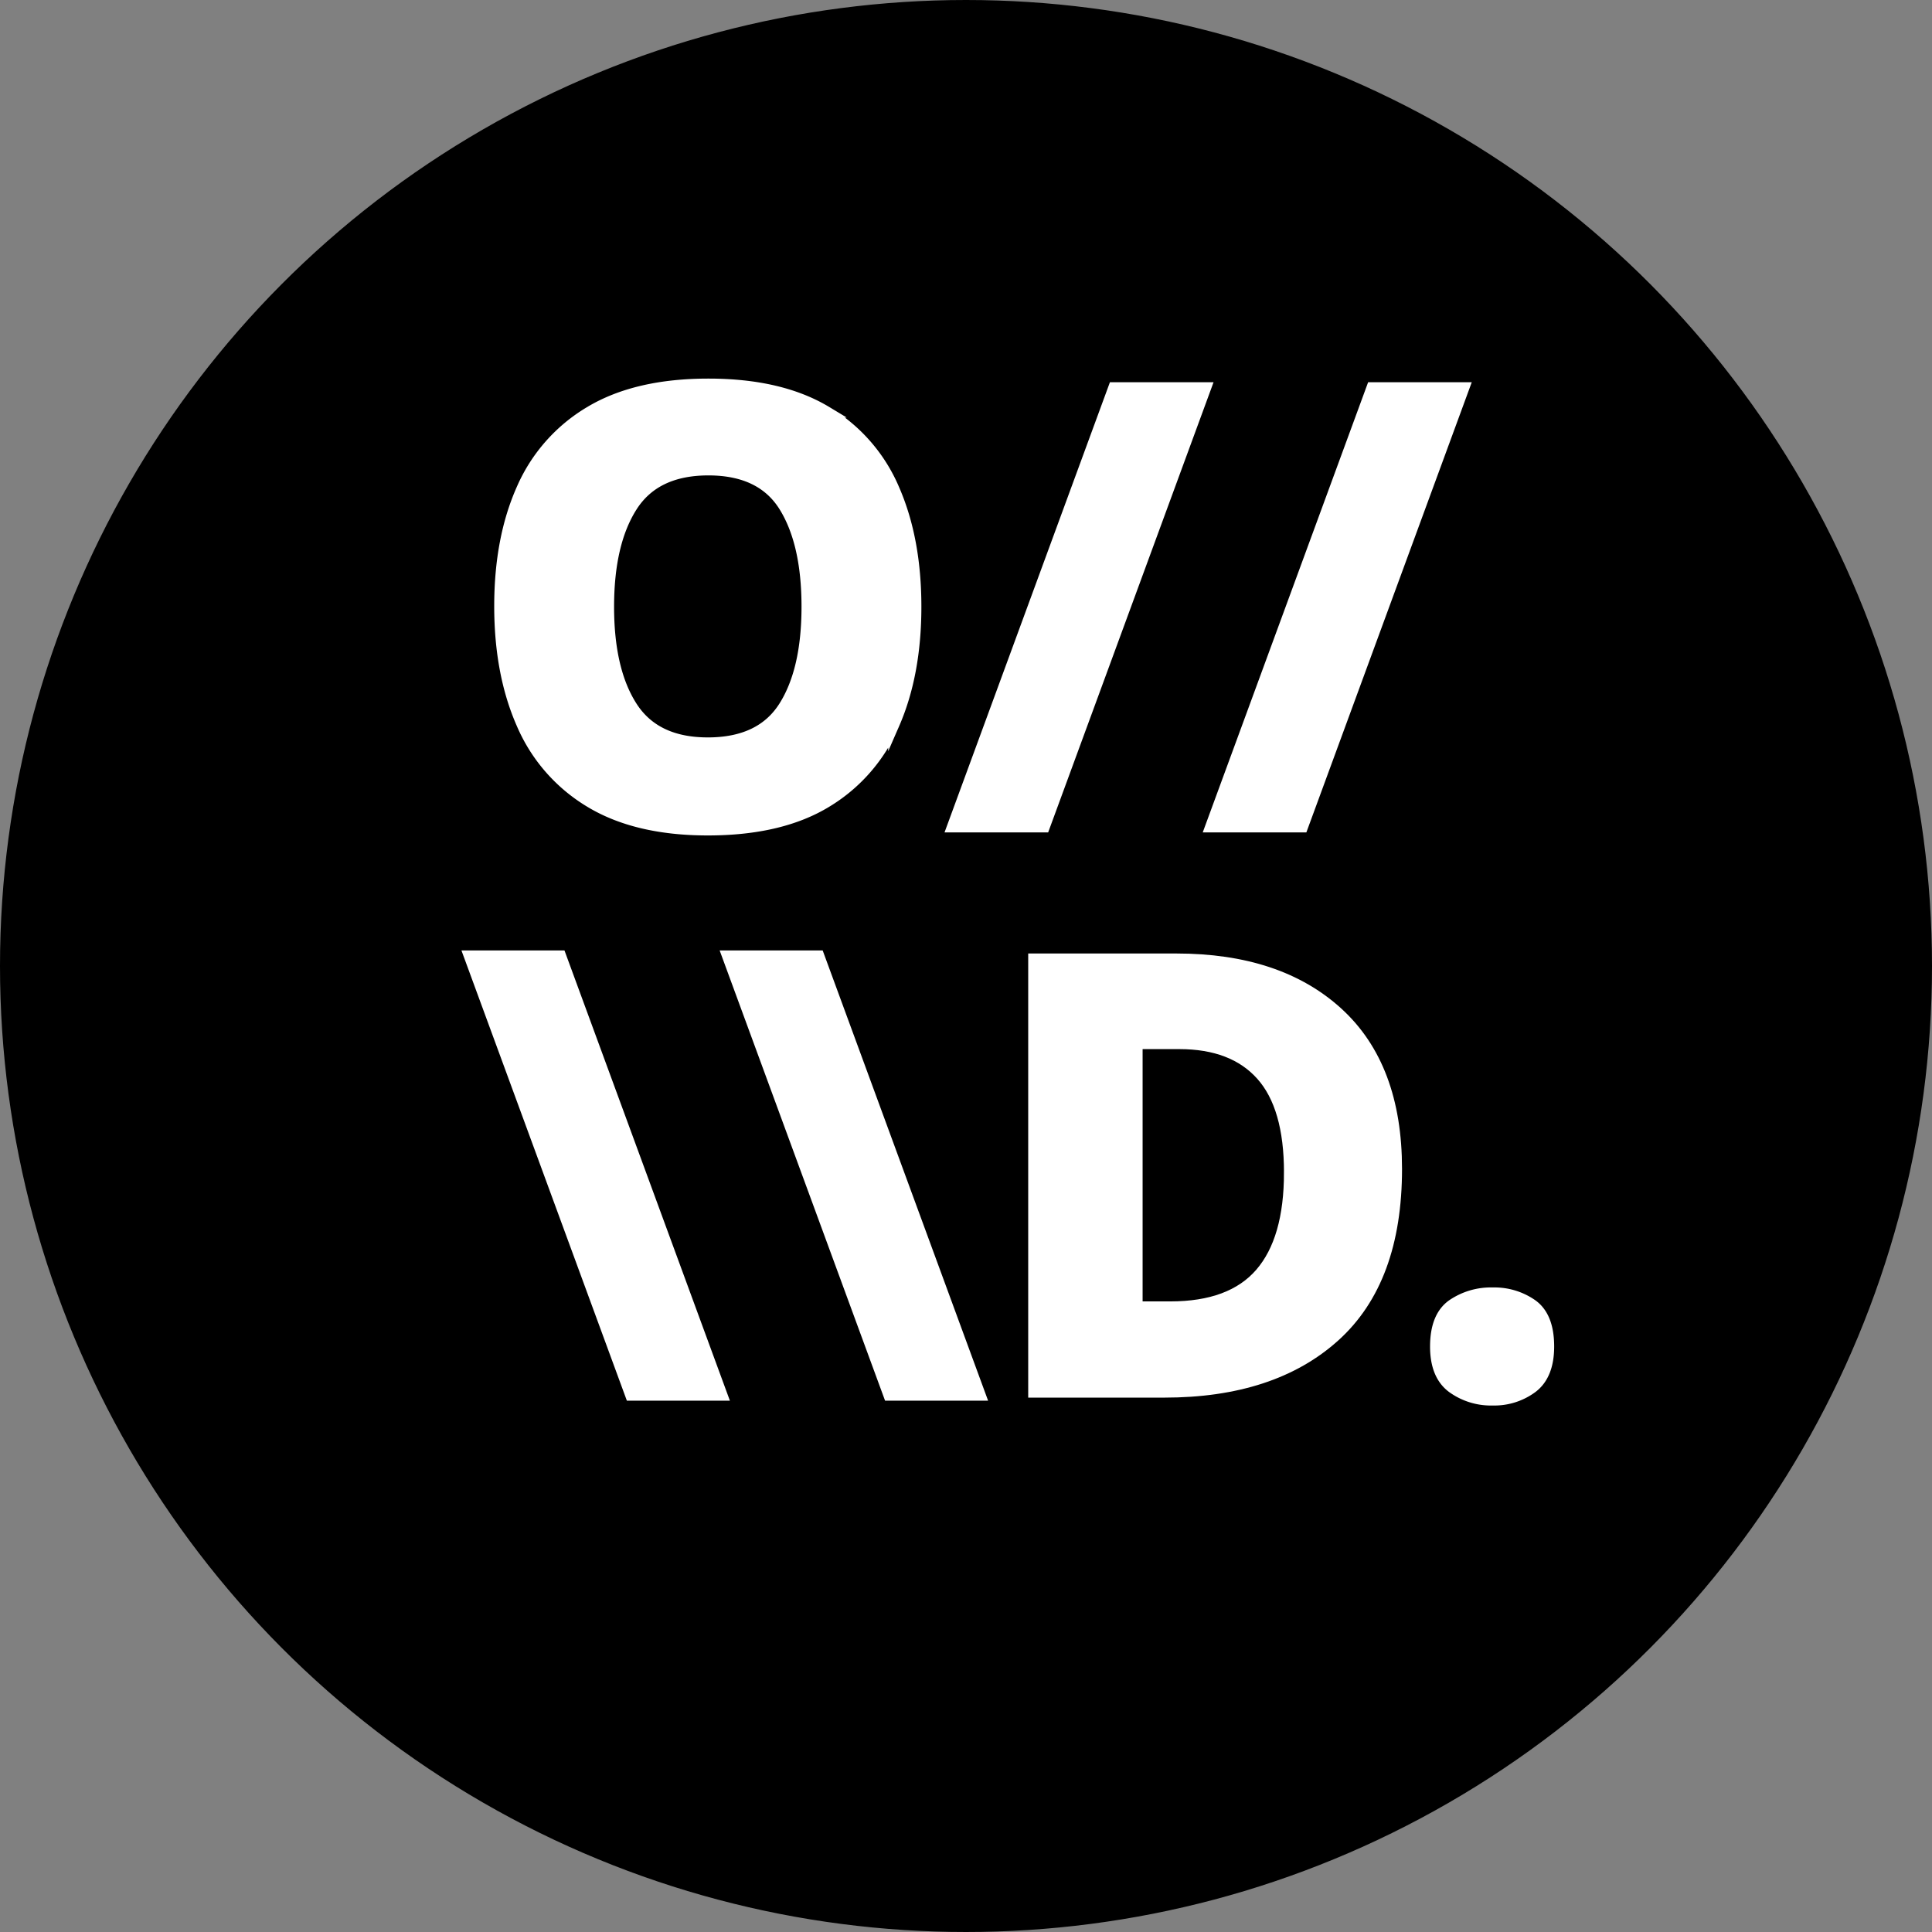 <svg xmlns="http://www.w3.org/2000/svg" viewBox="0 0 510 510"><rect x="0" y="0" width="510" height="510" fill="#808080" stroke="none"/><defs><style>.a{stroke:#000;}.a,.b{stroke-miterlimit:10;}.b{fill:#fff;stroke:#fff;stroke-width:3px;}</style></defs><circle class="a" cx="255" cy="255" r="254.5"/><path class="b" d="M242.721,161.158q0,17.76-5.76,30.96a44.143,44.143,0,0,1-17.84,20.561q-12.083,7.361-31.28,7.359-18.882,0-31.04-7.359a44.389,44.389,0,0,1-18-20.641q-5.843-13.279-5.84-31.04,0-17.76,5.84-30.88a44.097,44.097,0,0,1,18-20.399q12.157-7.279,31.2-7.28,19.039,0,31.12,7.28a43.71,43.71,0,0,1,17.84,20.479Q242.721,143.398,242.721,161.158Zm-81.12,0q0,16.8,6.16,26.4,6.157,9.599,20.08,9.6,14.077,0,20.16-9.6,6.079-9.601,6.08-26.4,0-16.8-6-26.479-6-9.68-20.08-9.681-14.081,0-20.24,9.681Q161.601,144.361,161.602,161.158Z" transform="translate(-1 -1)"/><path class="b" d="M319.199,103.398,276.64,219.238H252.48l42.559-115.84Z" transform="translate(-1 -1)"/><path class="b" d="M387.358,103.398,344.799,219.238H320.639l42.56-115.84Z" transform="translate(-1 -1)"/><path class="b" d="M148.961,253.398l42.56,115.84h-24L124.961,253.398Z" transform="translate(-1 -1)"/><path class="b" d="M217.121,253.398l42.56,115.84H235.681L193.121,253.398Z" transform="translate(-1 -1)"/><path class="b" d="M369.6,309.559q0,29.44-16.32,44.16-16.32,14.722-44.96,14.72H273.92V254.198h37.6q27.038,0,42.56,14.16Q369.598,282.519,369.6,309.559Zm-28.16.96q0-17.438-7.44-25.76-7.44-8.317-21.68-8.32h-11.2v69.6h8.801q16.159,0,23.84-8.88Q341.44,328.278,341.439,310.519Z" transform="translate(-1 -1)"/><path class="b" d="M380.001,356.438q0-7.837,4.4-10.96A17.912,17.912,0,0,1,395.041,342.358a17.29,17.29,0,0,1,10.4,3.12q4.32,3.12,4.319,10.96,0,7.522-4.319,10.8a16.71,16.71,0,0,1-10.4,3.28,17.301,17.301,0,0,1-10.64-3.28Q379.998,363.961,380.001,356.438Z" transform="translate(-1 -1)"/></svg>